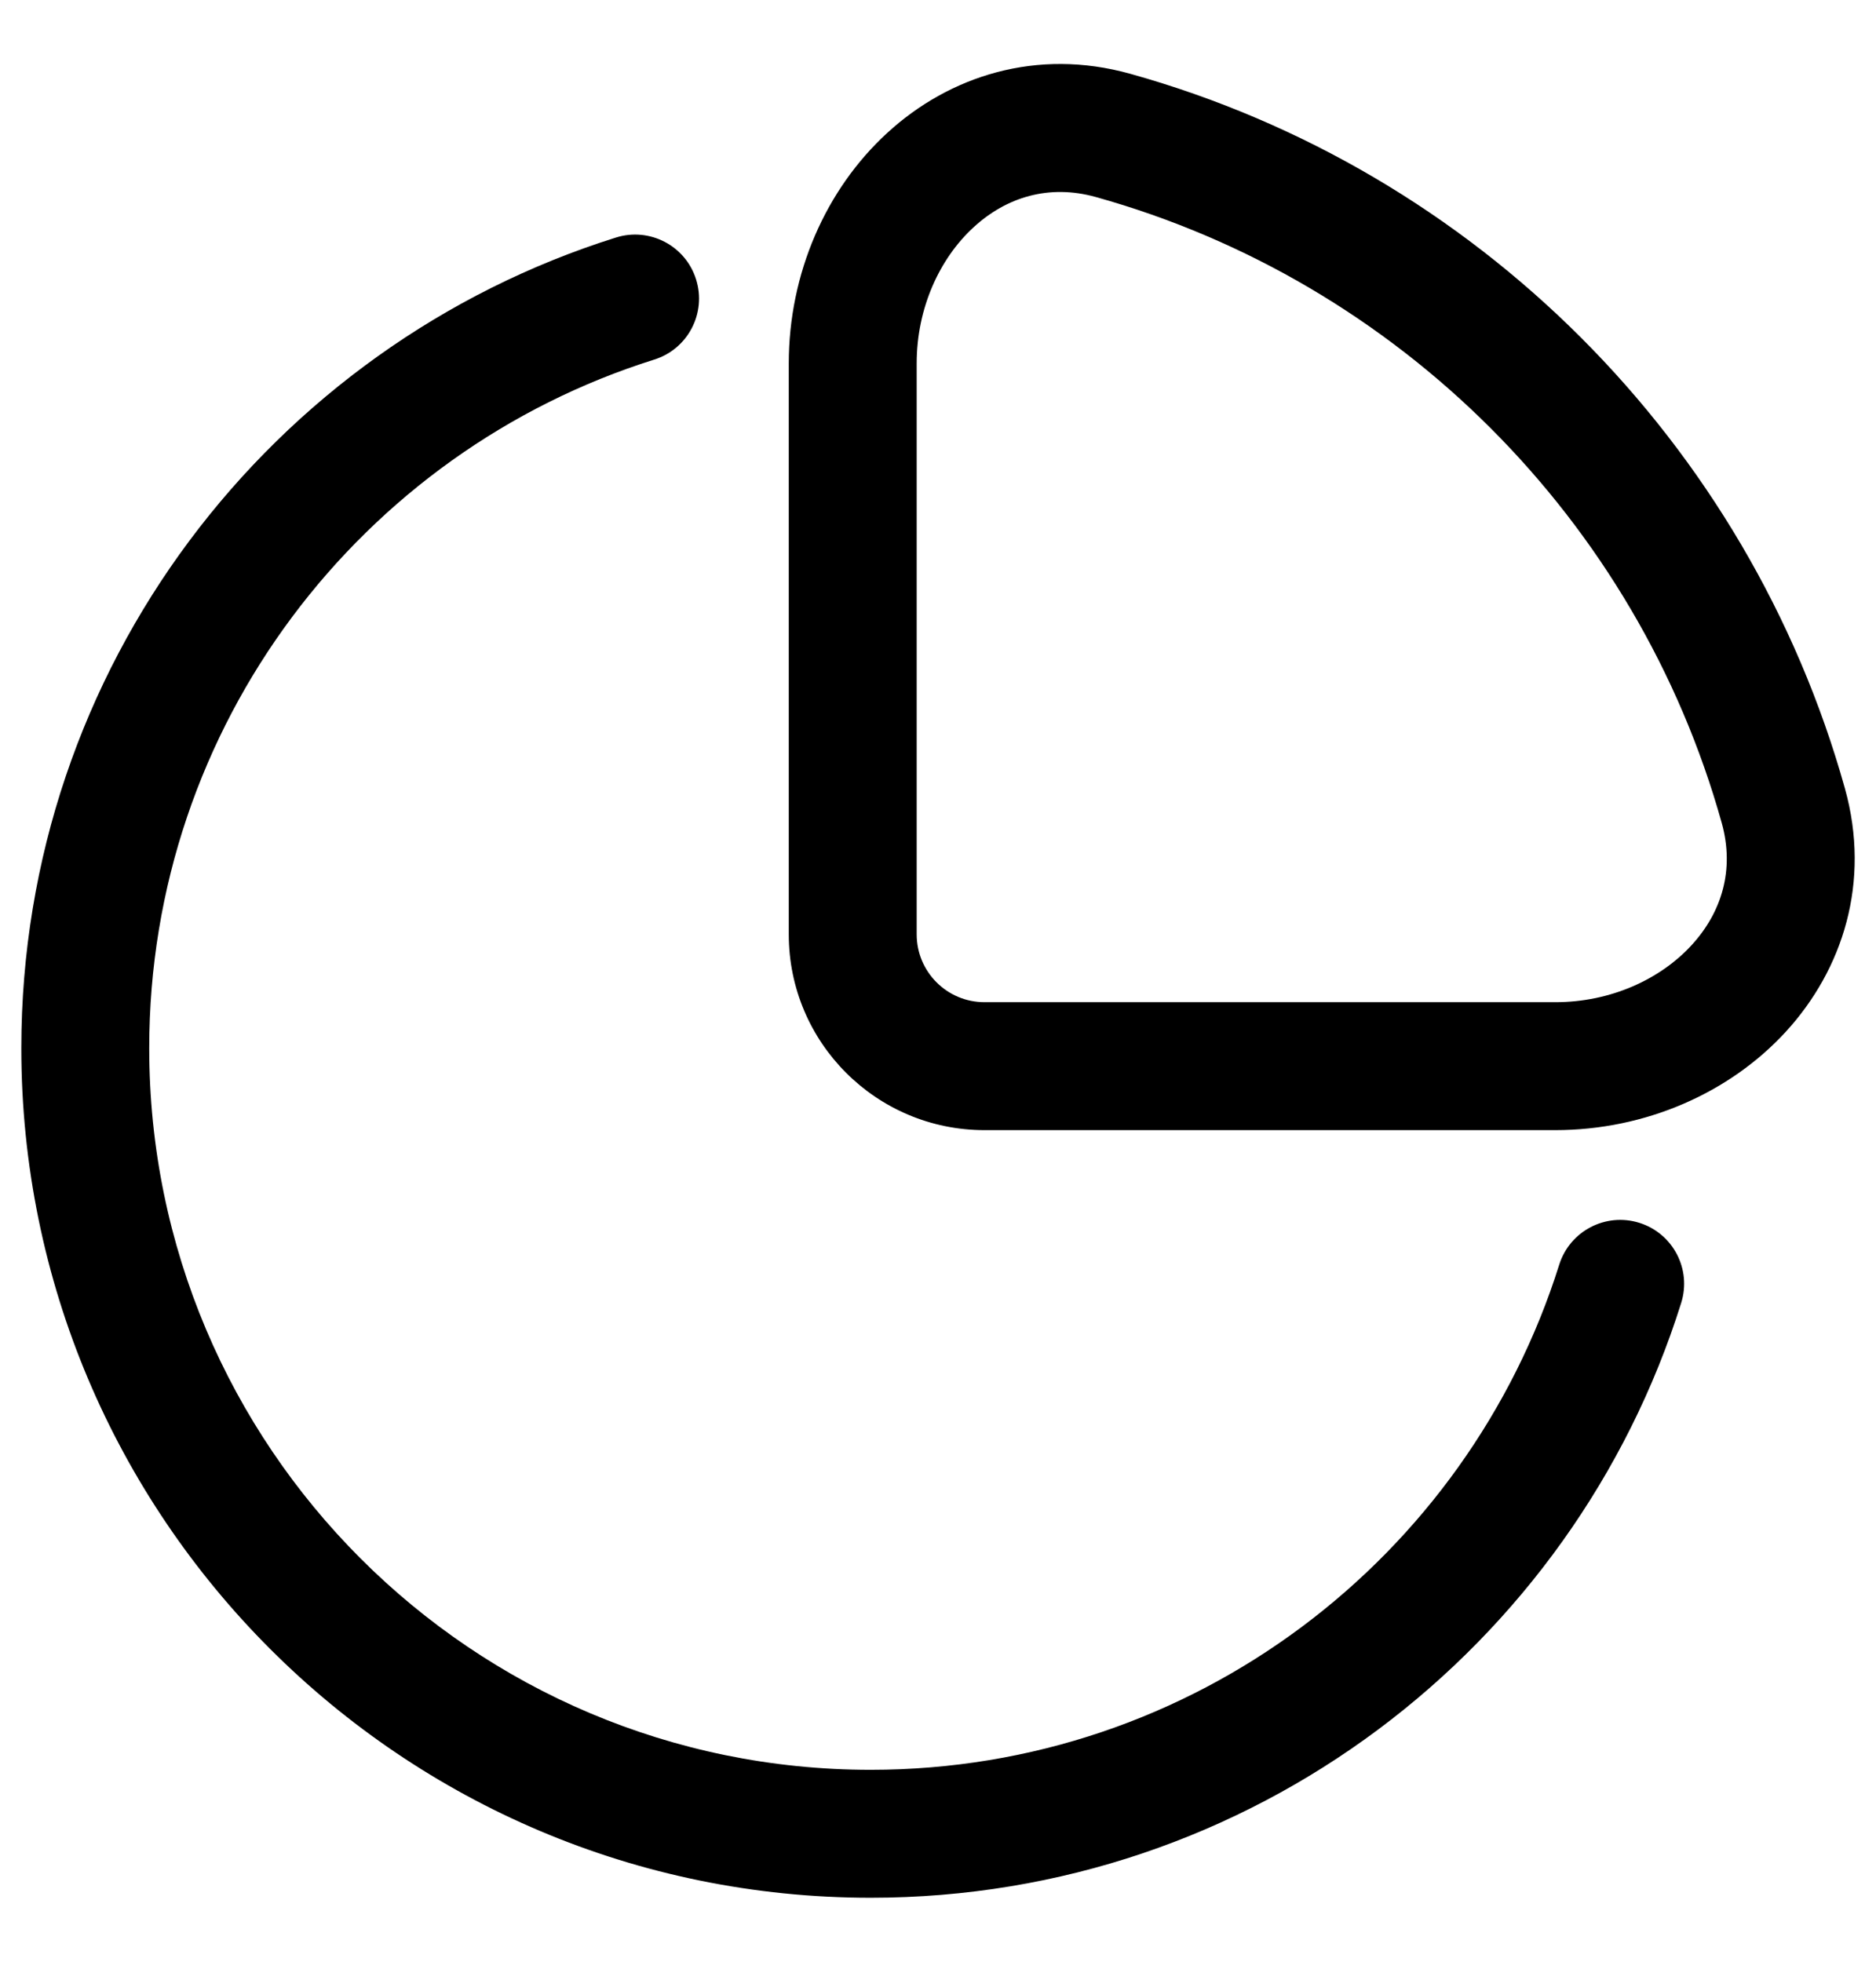 <svg xmlns="http://www.w3.org/2000/svg" width="22" height="23" viewBox="0 0 22 23" fill="none">
  <path fill-rule="evenodd" clip-rule="evenodd" d="M13.254 0.865C12.158 0.559 11.132 0.89 10.403 1.56C9.684 2.22 9.25 3.206 9.25 4.261V10.955C9.25 12.223 10.277 13.25 11.545 13.25H18.239C19.294 13.25 20.281 12.816 20.941 12.098C21.611 11.368 21.941 10.342 21.636 9.246C20.503 5.19 17.31 1.997 13.254 0.865ZM10.75 4.261C10.75 3.61 11.02 3.029 11.418 2.664C11.803 2.31 12.303 2.157 12.851 2.31C16.401 3.301 19.2 6.099 20.191 9.649C20.344 10.197 20.191 10.697 19.836 11.083C19.471 11.48 18.891 11.75 18.239 11.75H11.545C11.106 11.75 10.75 11.394 10.75 10.955V4.261Z" fill="currentColor"/>
  <path d="M7.672 4.216C8.068 4.092 8.287 3.671 8.163 3.276C8.039 2.88 7.618 2.661 7.223 2.785C3.182 4.054 0.25 7.828 0.25 12.289C0.25 17.791 4.71 22.25 10.211 22.25C14.672 22.25 18.447 19.318 19.715 15.277C19.84 14.882 19.62 14.461 19.225 14.337C18.83 14.213 18.409 14.433 18.285 14.828C17.206 18.261 13.998 20.75 10.211 20.75C5.538 20.75 1.75 16.962 1.75 12.289C1.75 8.502 4.239 5.294 7.672 4.216Z" fill="currentColor"/>
</svg>
